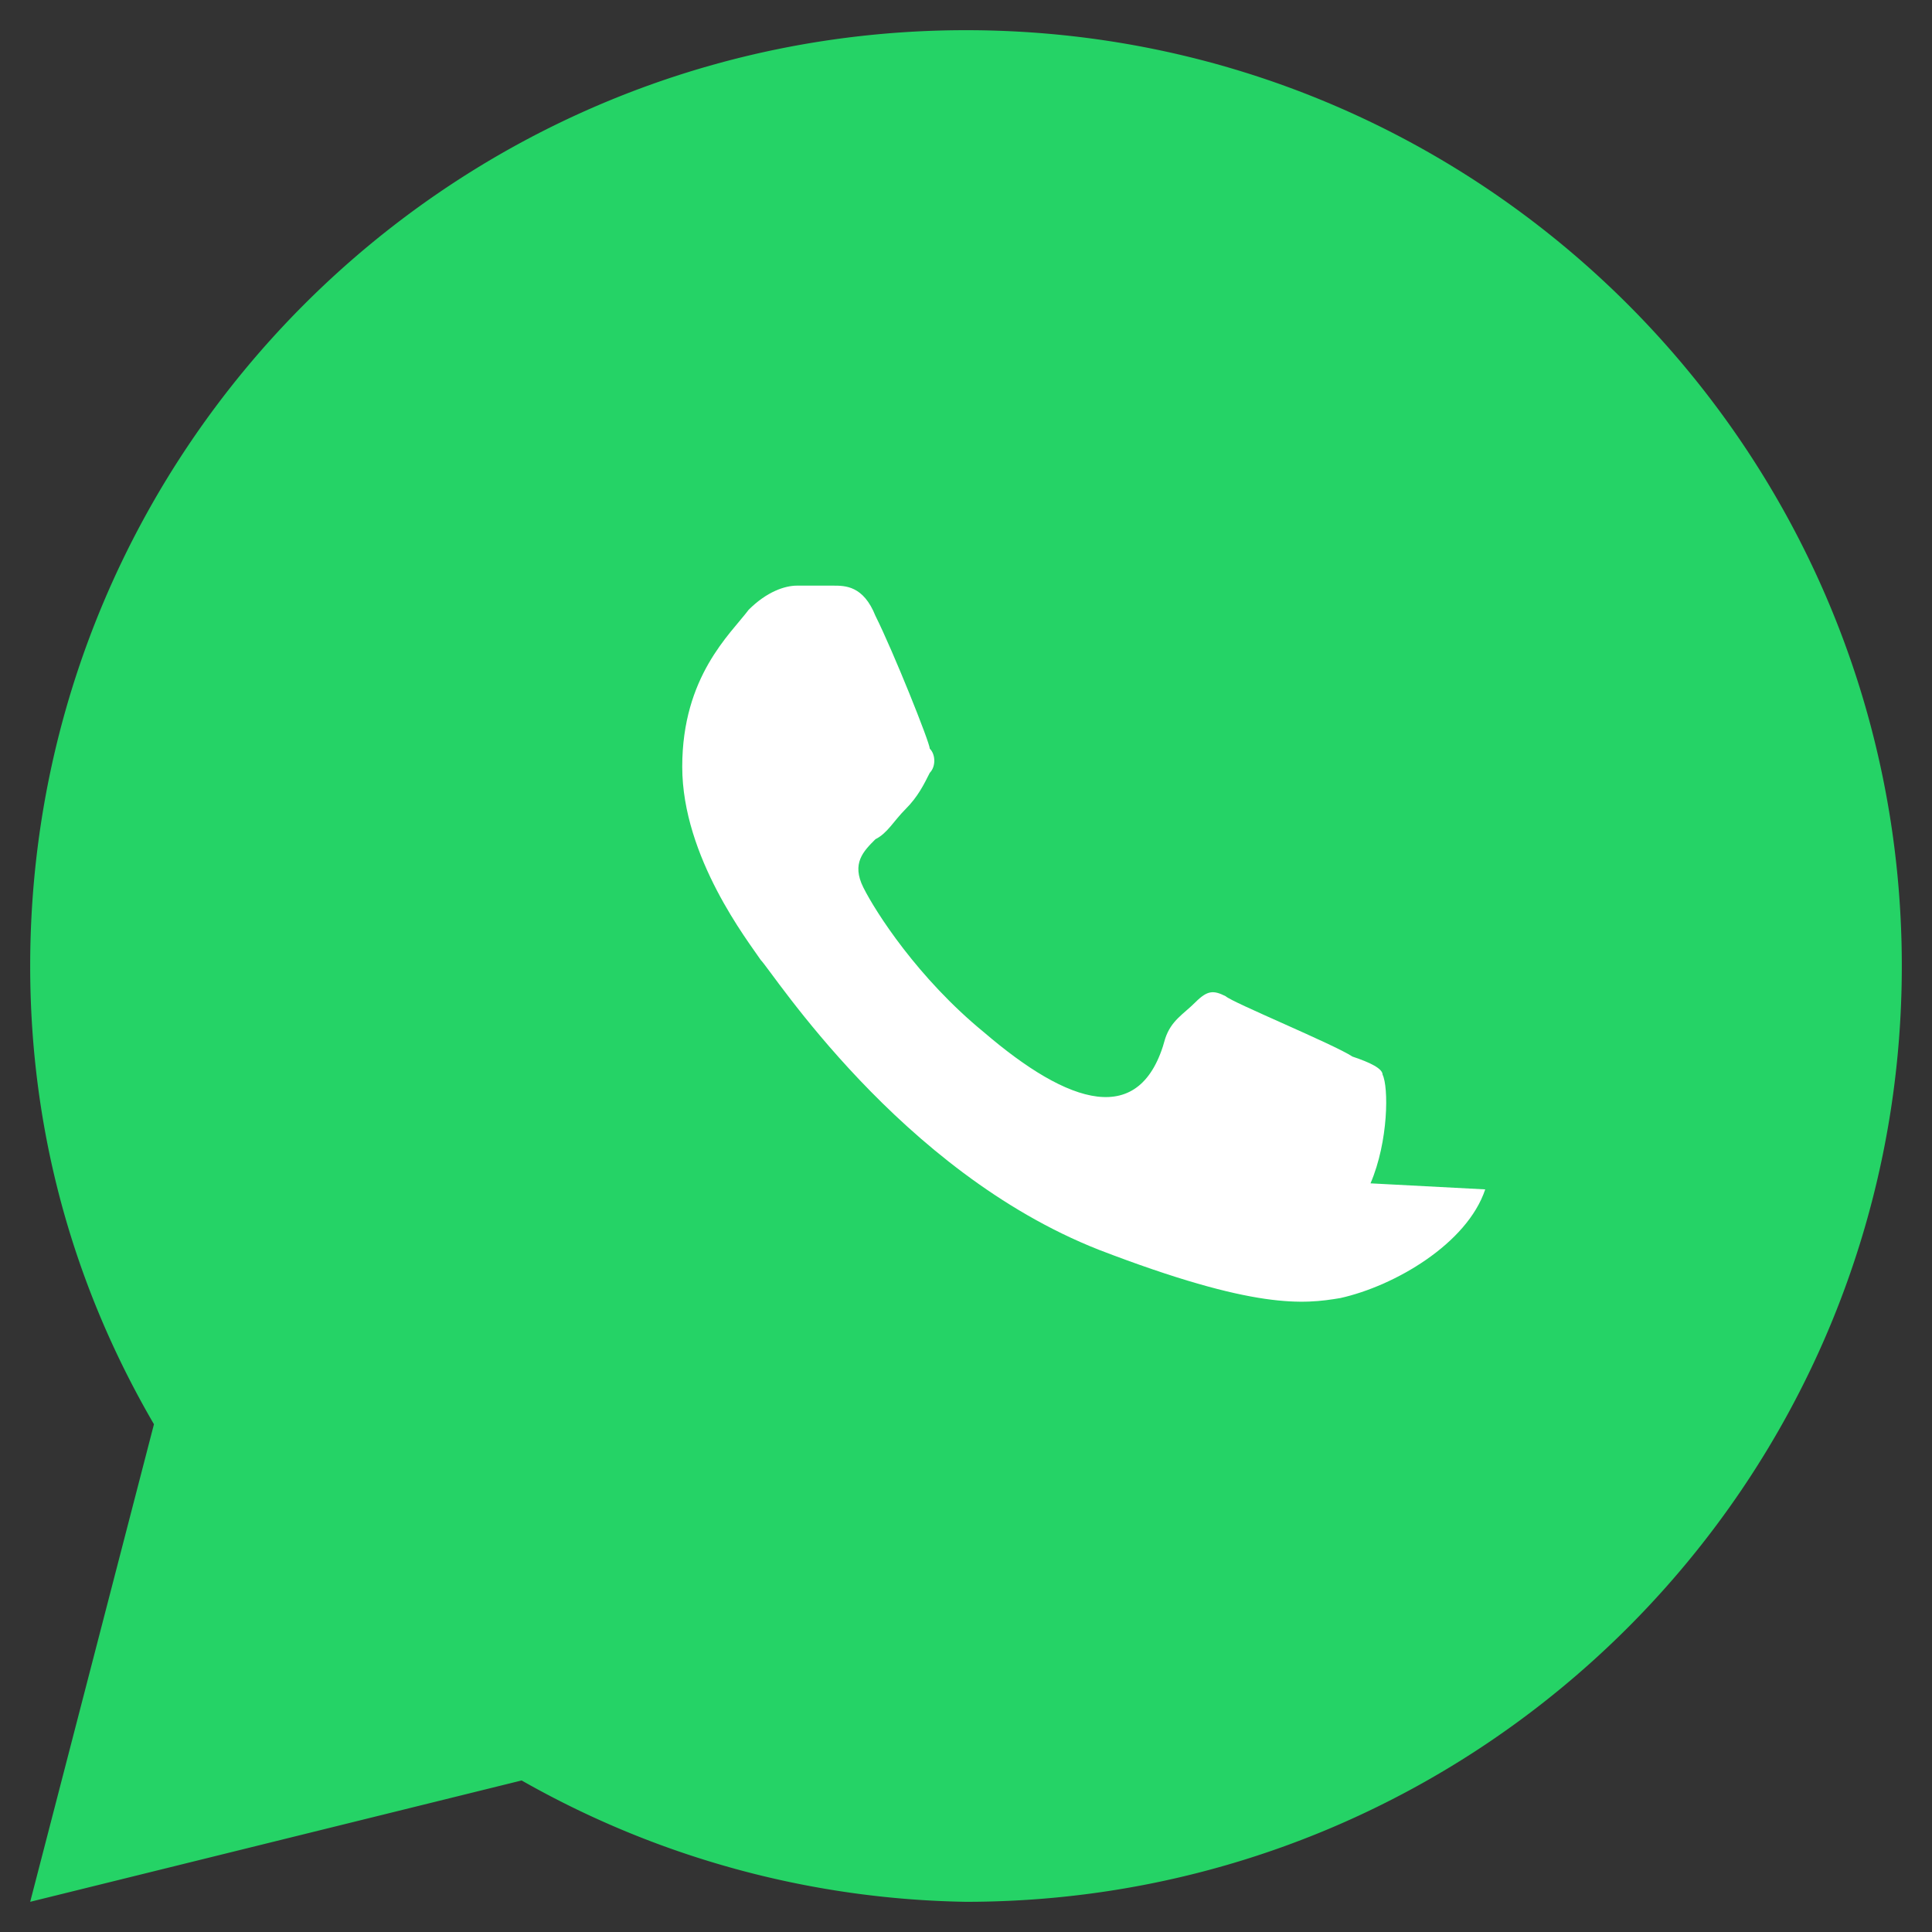 <svg viewBox="0 0 32 32" xmlns="http://www.w3.org/2000/svg" aria-hidden="true">
  <rect x="0" y="0" width="32" height="32" fill="#333333" stroke="none"/>
  <path fill="#25D366" d="M16 .5C7.44.5.5 7.44.5 16c0 2.73.71 5.29 2.05 7.59L.5 31.5l8.14-2.01A15.38 15.38 0 0016 31.5C24.56 31.5 31.5 24.56 31.5 16S24.56.5 16 .5z"/>
  <path fill="#fff" d="M24.6 19.7c-.3.9-1.5 1.6-2.4 1.8-.6.1-1.4.2-4-.8-3.3-1.3-5.4-4.6-5.6-4.8-.2-.3-1.3-1.7-1.3-3.2s.8-2.2 1.1-2.6c.3-.3.6-.4.8-.4h.6c.2 0 .5 0 .7.5.3.6.9 2.1.9 2.2.1.1.1.3 0 .4-.1.2-.2.4-.4.6-.2.2-.3.4-.5.5-.2.2-.4.4-.2.8.2.4.9 1.5 2 2.4 1.4 1.2 2.6 1.6 3 .1.1-.3.3-.4.5-.6.2-.2.3-.2.5-.1.1.1 1.8.8 2.1 1 .3.1.5.2.5.3.1.2.1 1.1-.2 1.8z"/>
</svg>
